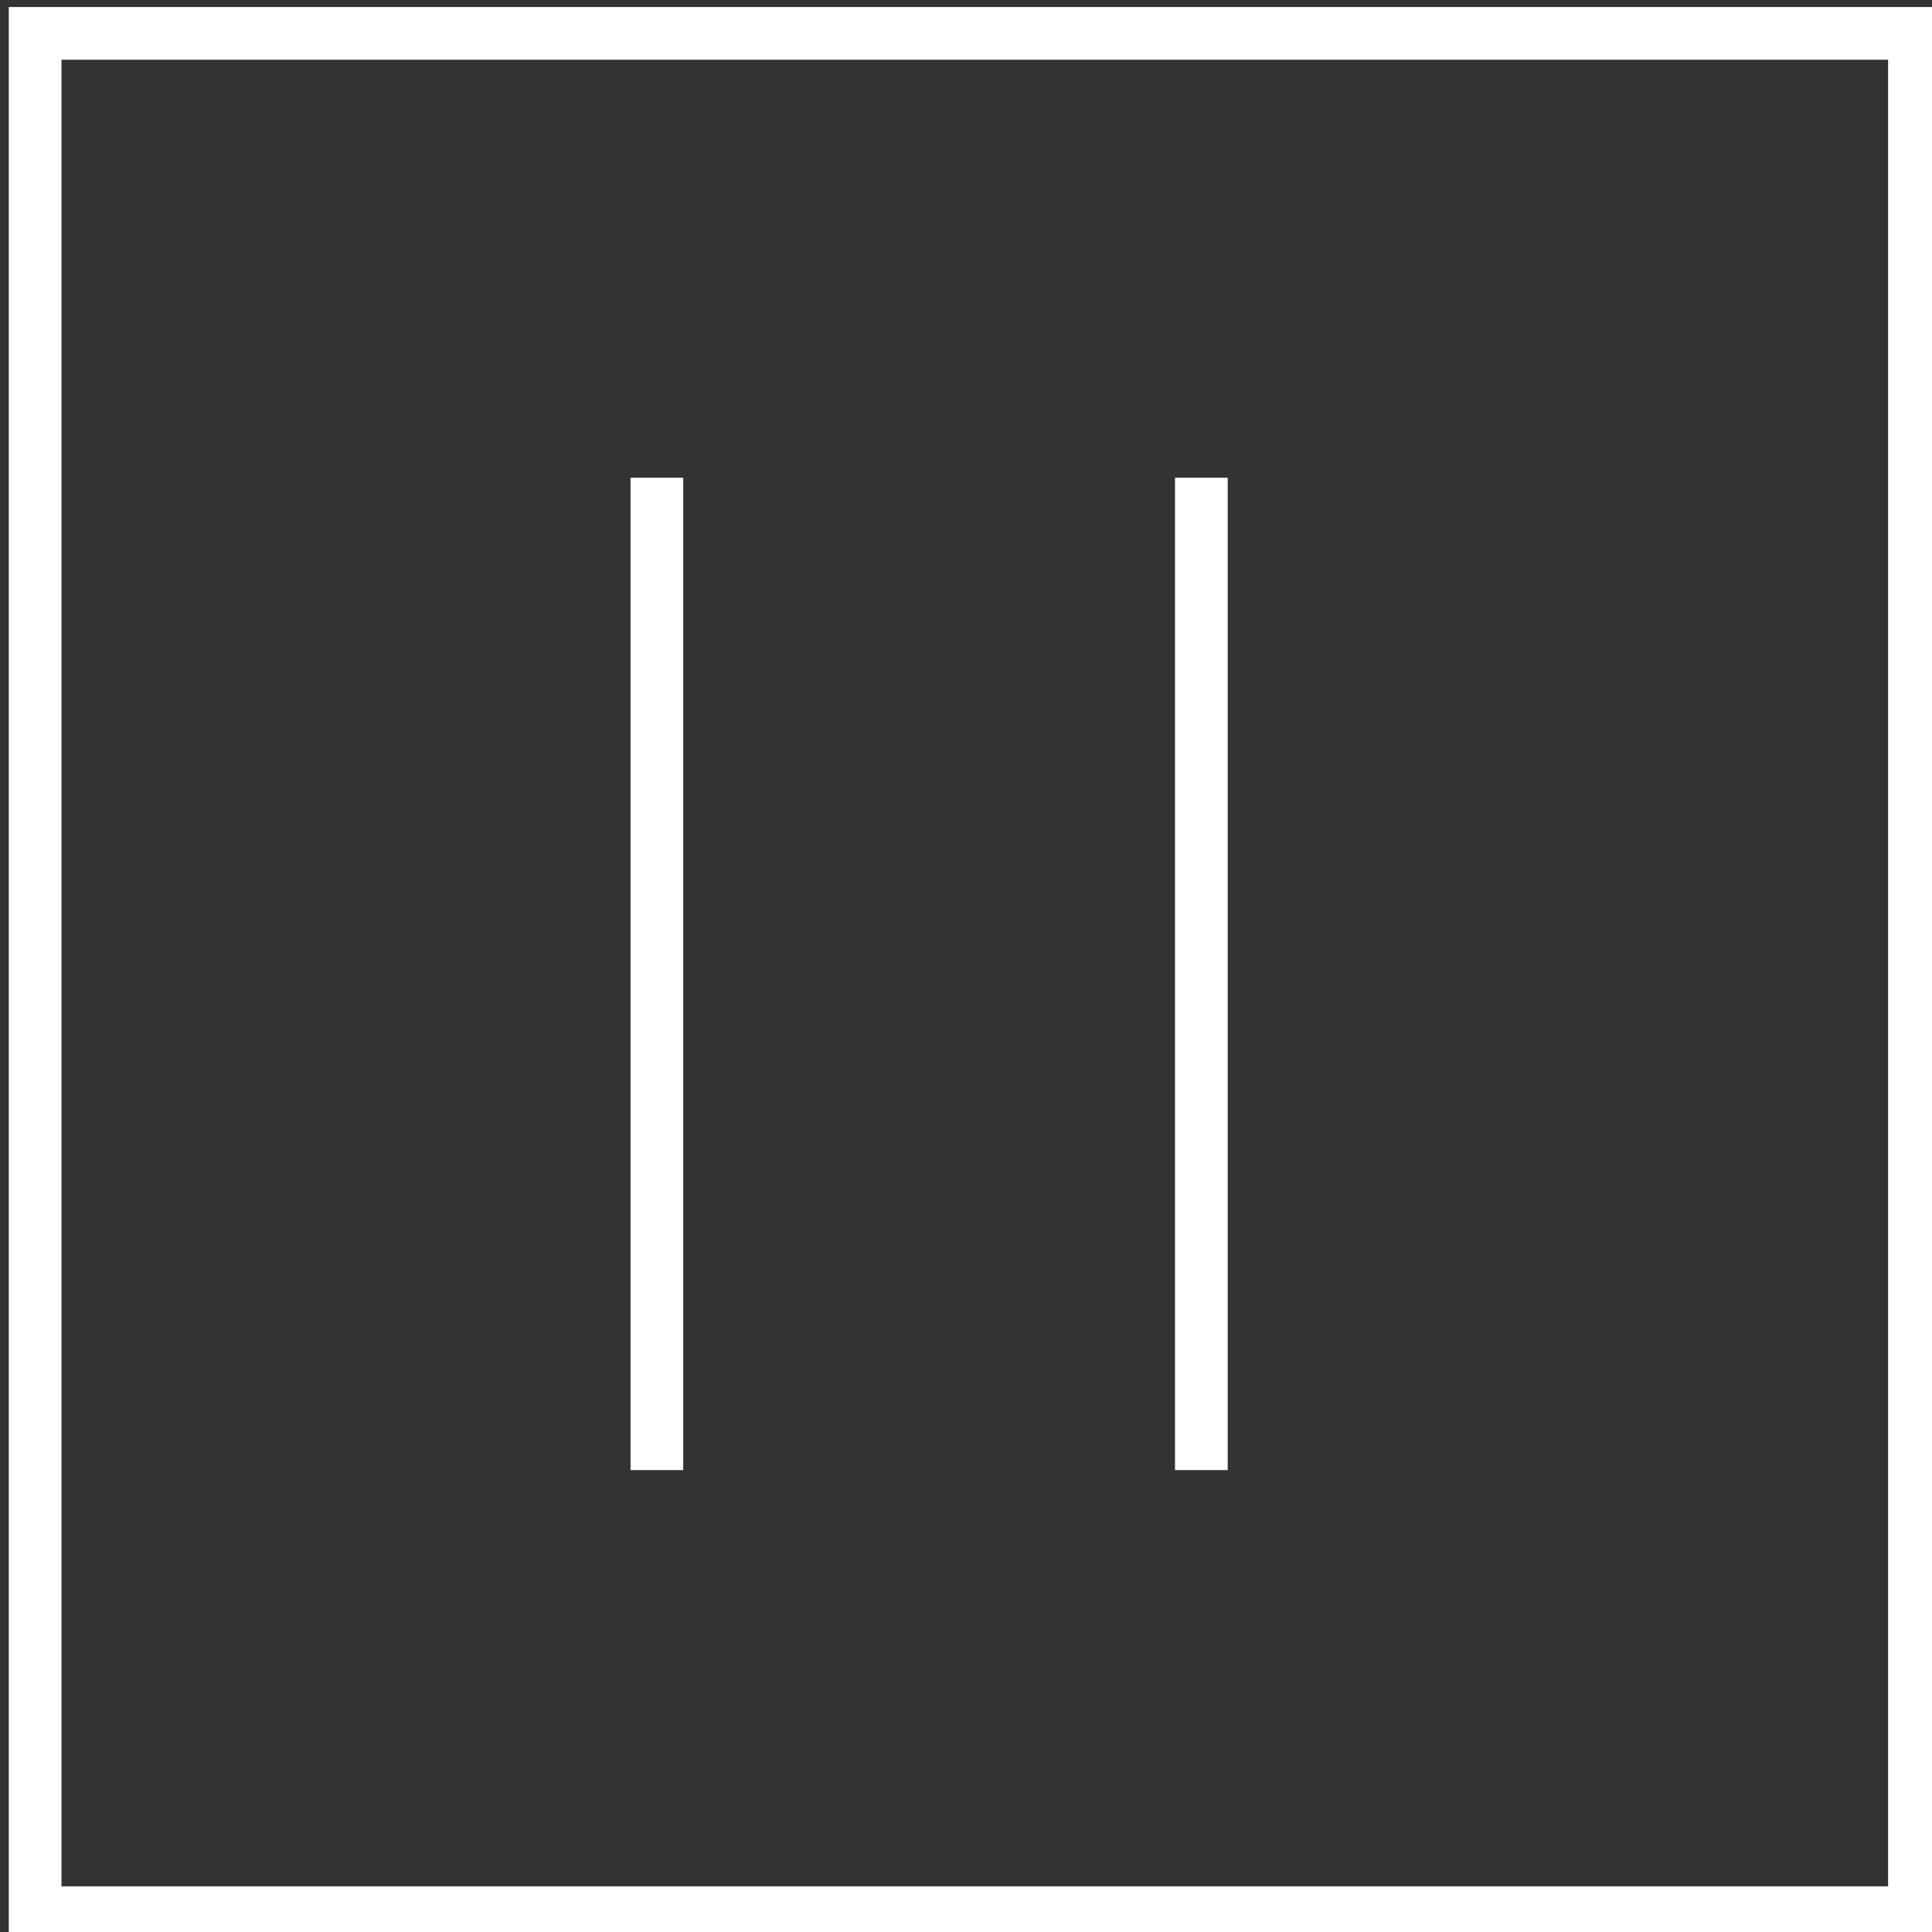 <?xml version="1.0" encoding="utf-8"?>
<!-- Generator: Adobe Illustrator 22.1.0, SVG Export Plug-In . SVG Version: 6.00 Build 0)  -->
<svg version="1.1" id="Layer_1" xmlns="http://www.w3.org/2000/svg" xmlns:xlink="http://www.w3.org/1999/xlink" x="0px" y="0px"
	 viewBox="0 0 110 110" style="enable-background:new 0 0 110 110;" xml:space="preserve">
<rect x="0" y="0" width="110" height="110" fill="#333333" stroke="none"/>
<style type="text/css">
	.st0{fill:none;stroke:#FFFFFF;stroke-width:3;}
	.st1{fill:#FFFFFF;stroke:#FFFFFF;stroke-width:3;}
</style>
<g>
	<path class="st0" d="M2,1.9h107v107H2V1.9z"/>
	<line class="st1" x1="37.4" y1="27.2" x2="37.4" y2="83.7"/>
	<line class="st1" x1="68.4" y1="27.2" x2="68.4" y2="83.7"/>
</g>
</svg>
